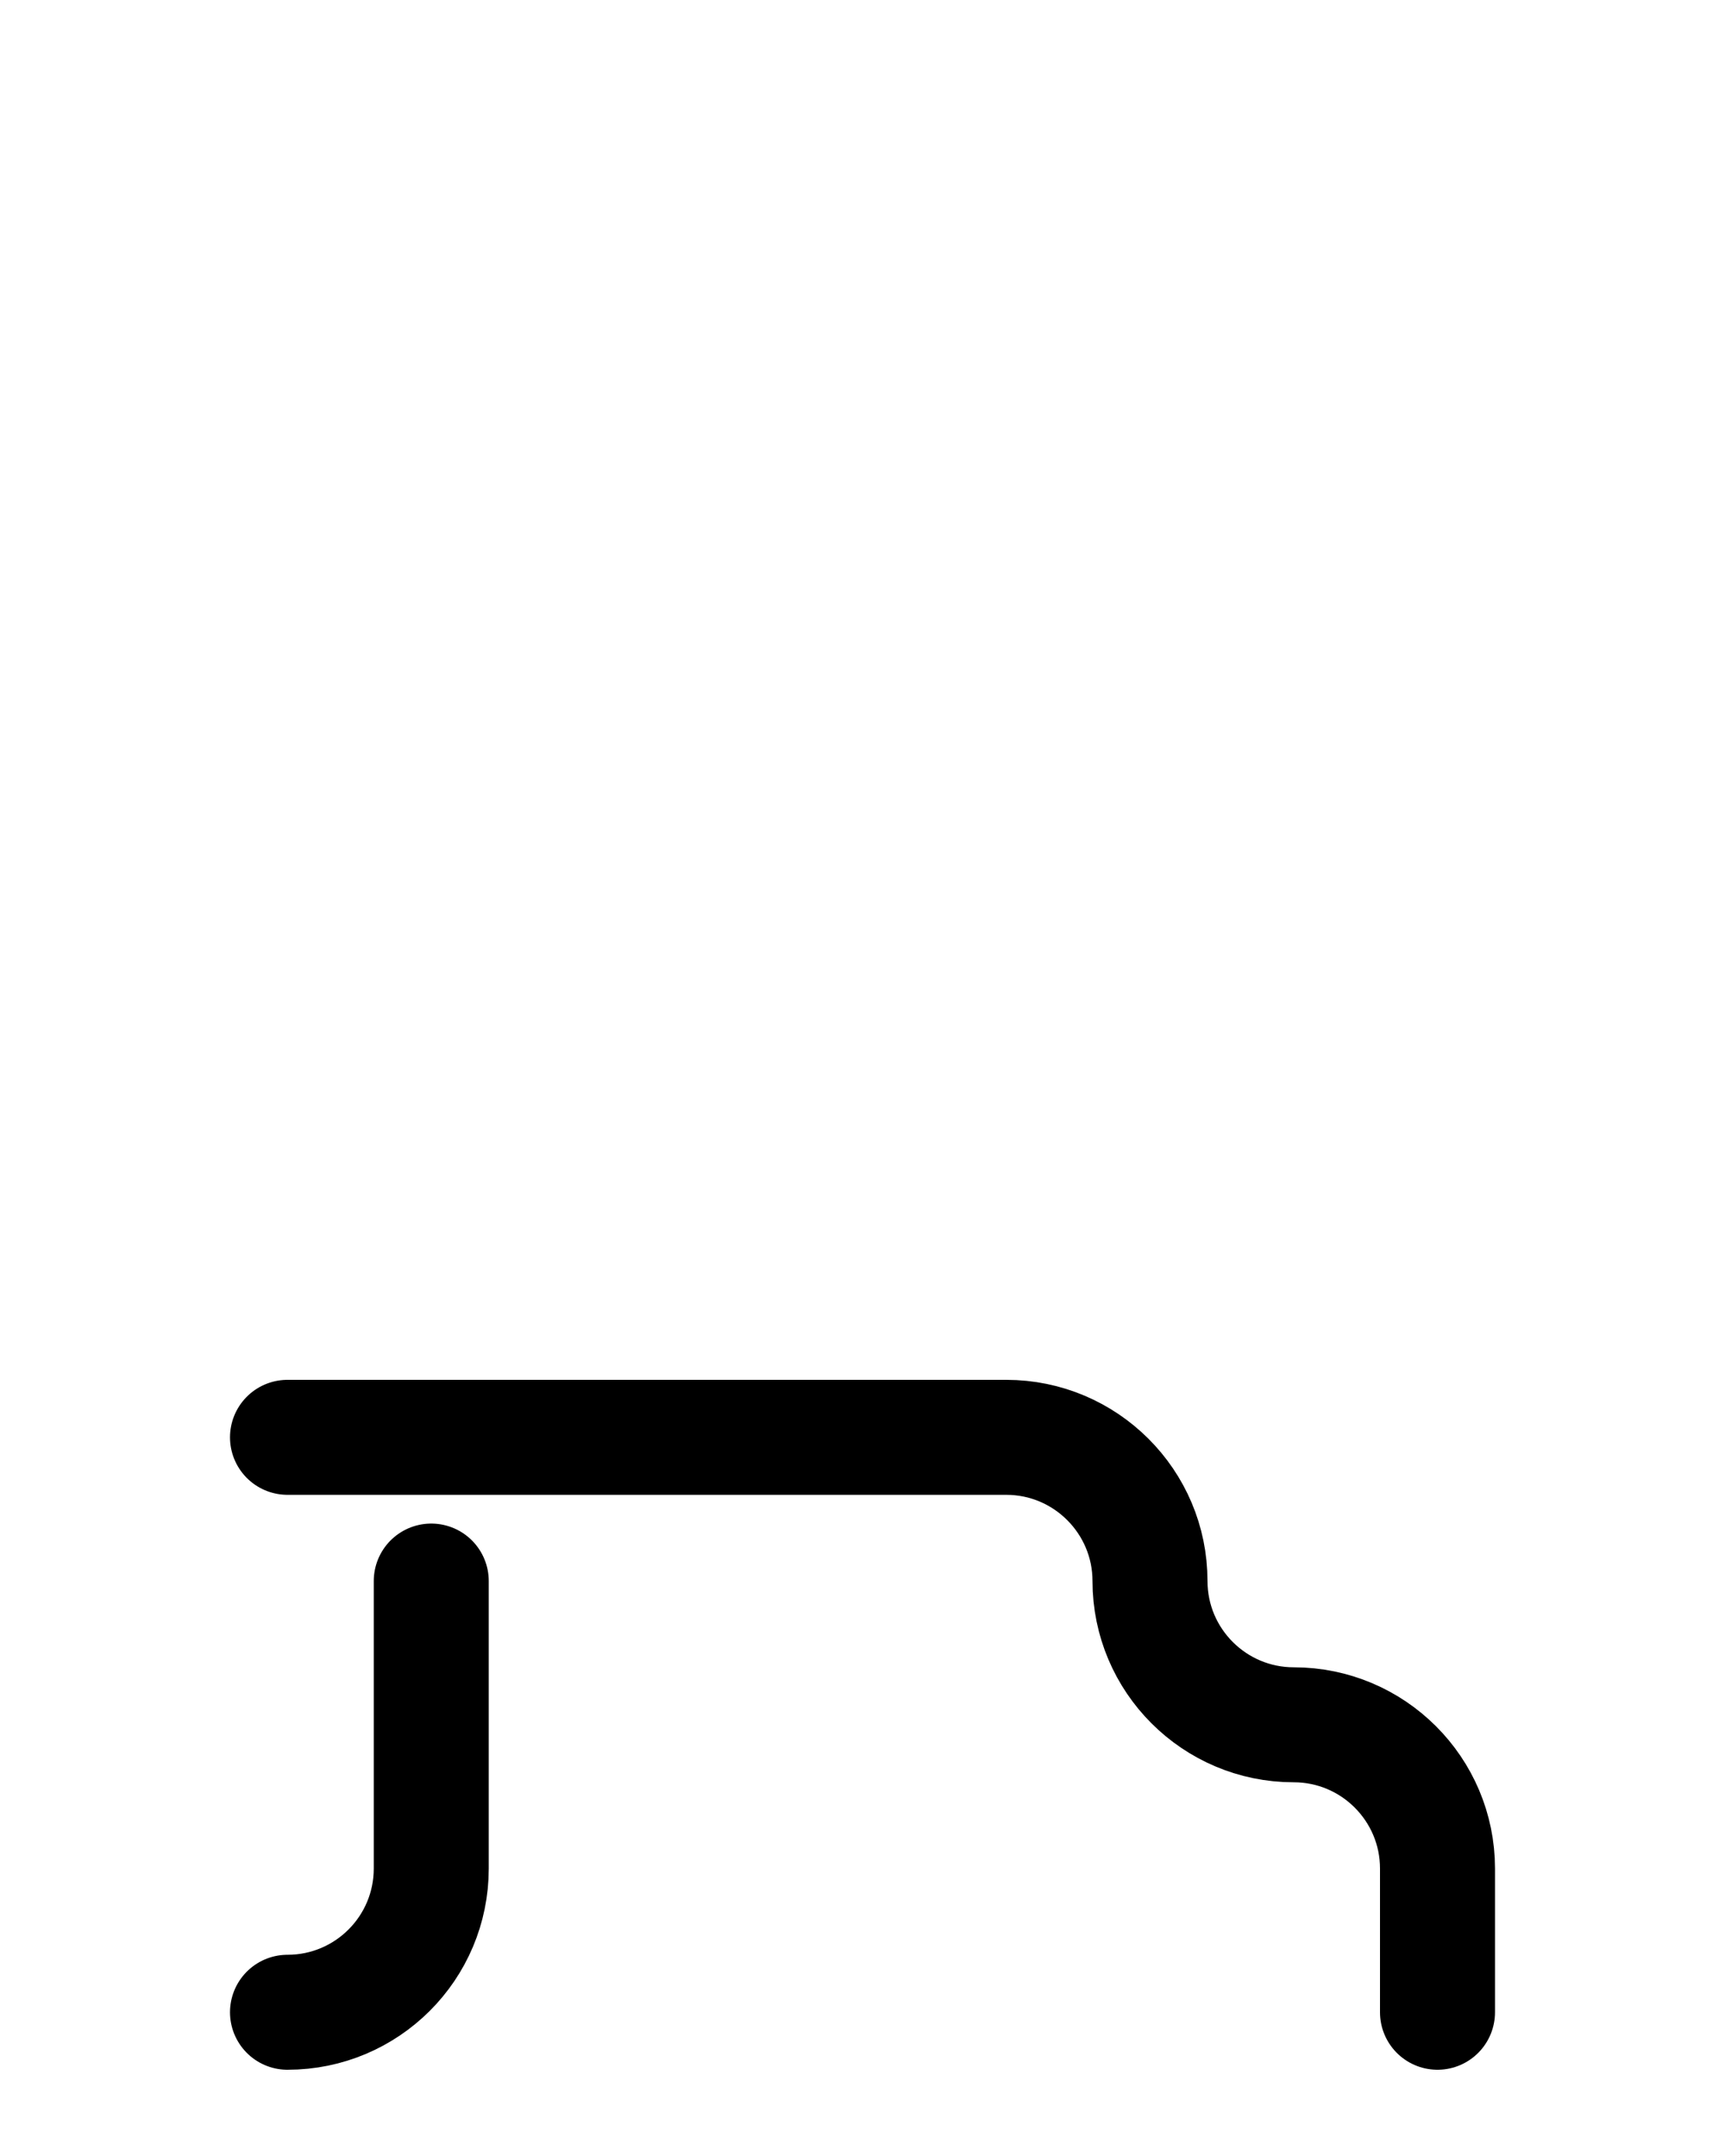 <?xml version="1.0" encoding="utf-8"?>
<!-- Generator: Adobe Illustrator 26.0.0, SVG Export Plug-In . SVG Version: 6.00 Build 0)  -->
<svg version="1.1" id="图层_1" xmlns="http://www.w3.org/2000/svg" xmlns:xlink="http://www.w3.org/1999/xlink" x="0px" y="0px"
	 viewBox="0 0 720 900" style="enable-background:new 0 0 720 900;" xml:space="preserve">
<style type="text/css">
	.st0{fill:none;stroke:#000000;stroke-width:48;stroke-linecap:round;stroke-linejoin:round;stroke-miterlimit:10;}
</style>
<path class="st0" d="M120,600h300c33.1,0,60,26.9,60,60l0,0c0,33.1,26.9,60,60,60l0,0c33.1,0,60,26.9,60,60v60"/>
<path class="st0" d="M180,660v120c0,33.2-26.9,60-60,60"/>
</svg>
